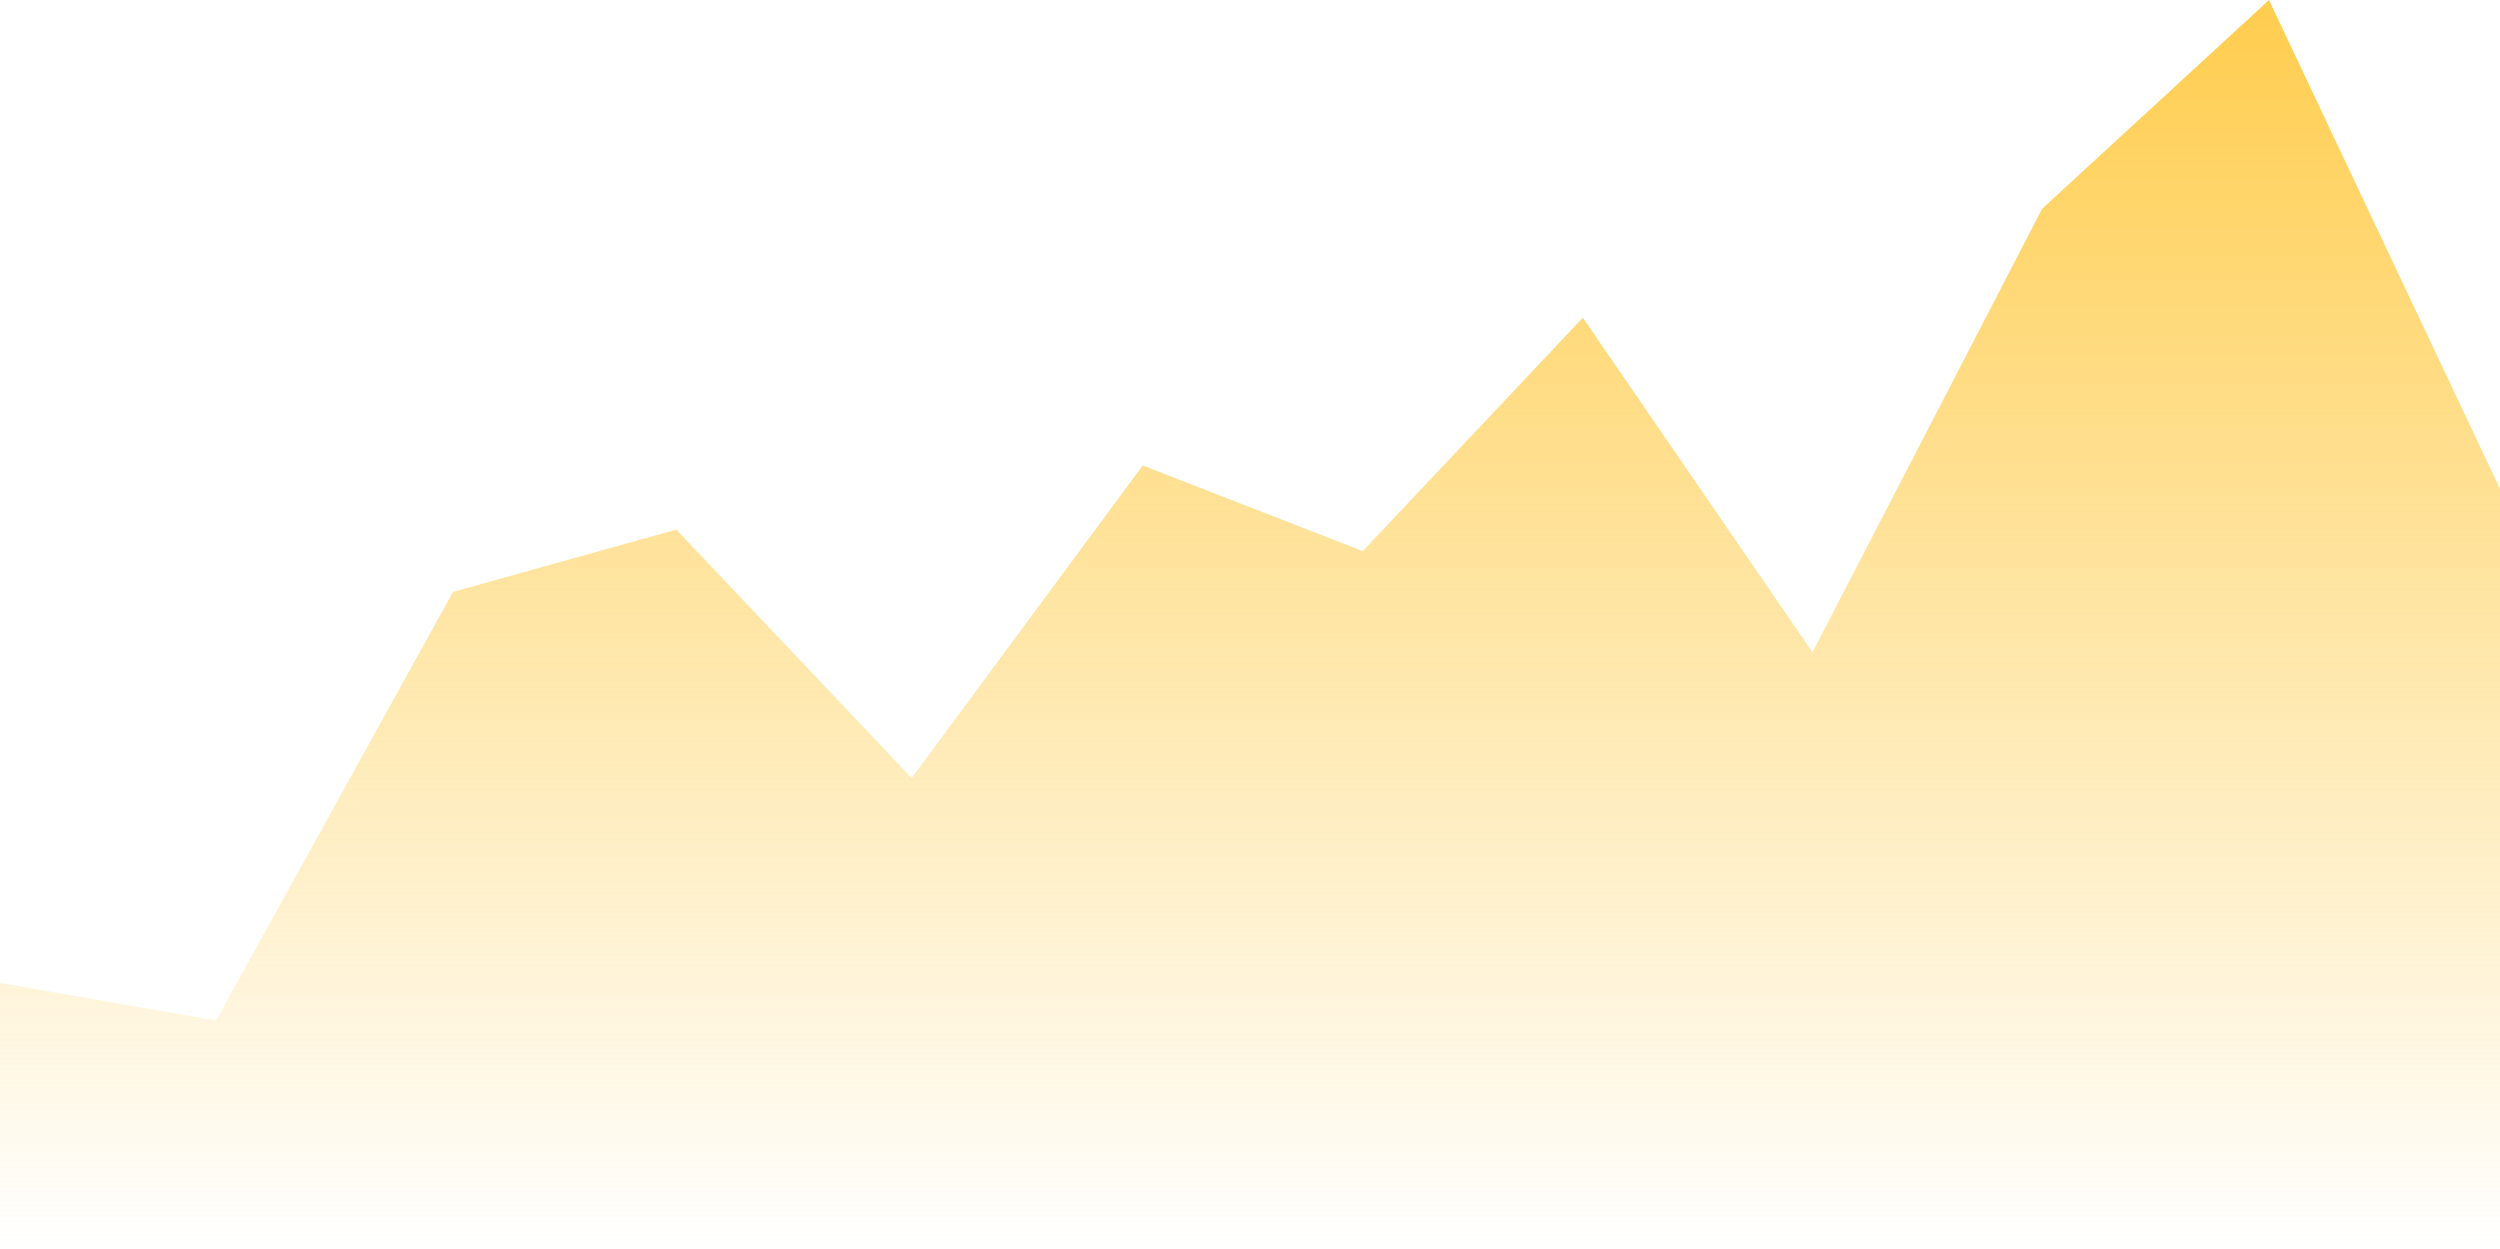 <svg width="963" height="481" viewBox="0 0 963 481" fill="none" xmlns="http://www.w3.org/2000/svg">
<path d="M83.21 393.091L0 378.625V481H963V188.304L874.019 0L786.617 80.416L698.162 251.239L609.707 122.373L524.938 212.279L440.168 179.314L351.187 299.688L260.5 204L174.5 228L83.21 393.091Z" fill="url(#paint0_linear_377_8915)"/>
<defs>
<linearGradient id="paint0_linear_377_8915" x1="481.5" y1="0" x2="481.5" y2="481" gradientUnits="userSpaceOnUse">
<stop stop-color="#FFCD4E"/>
<stop offset="1" stop-color="#FFCD4E" stop-opacity="0"/>
</linearGradient>
</defs>
</svg>
